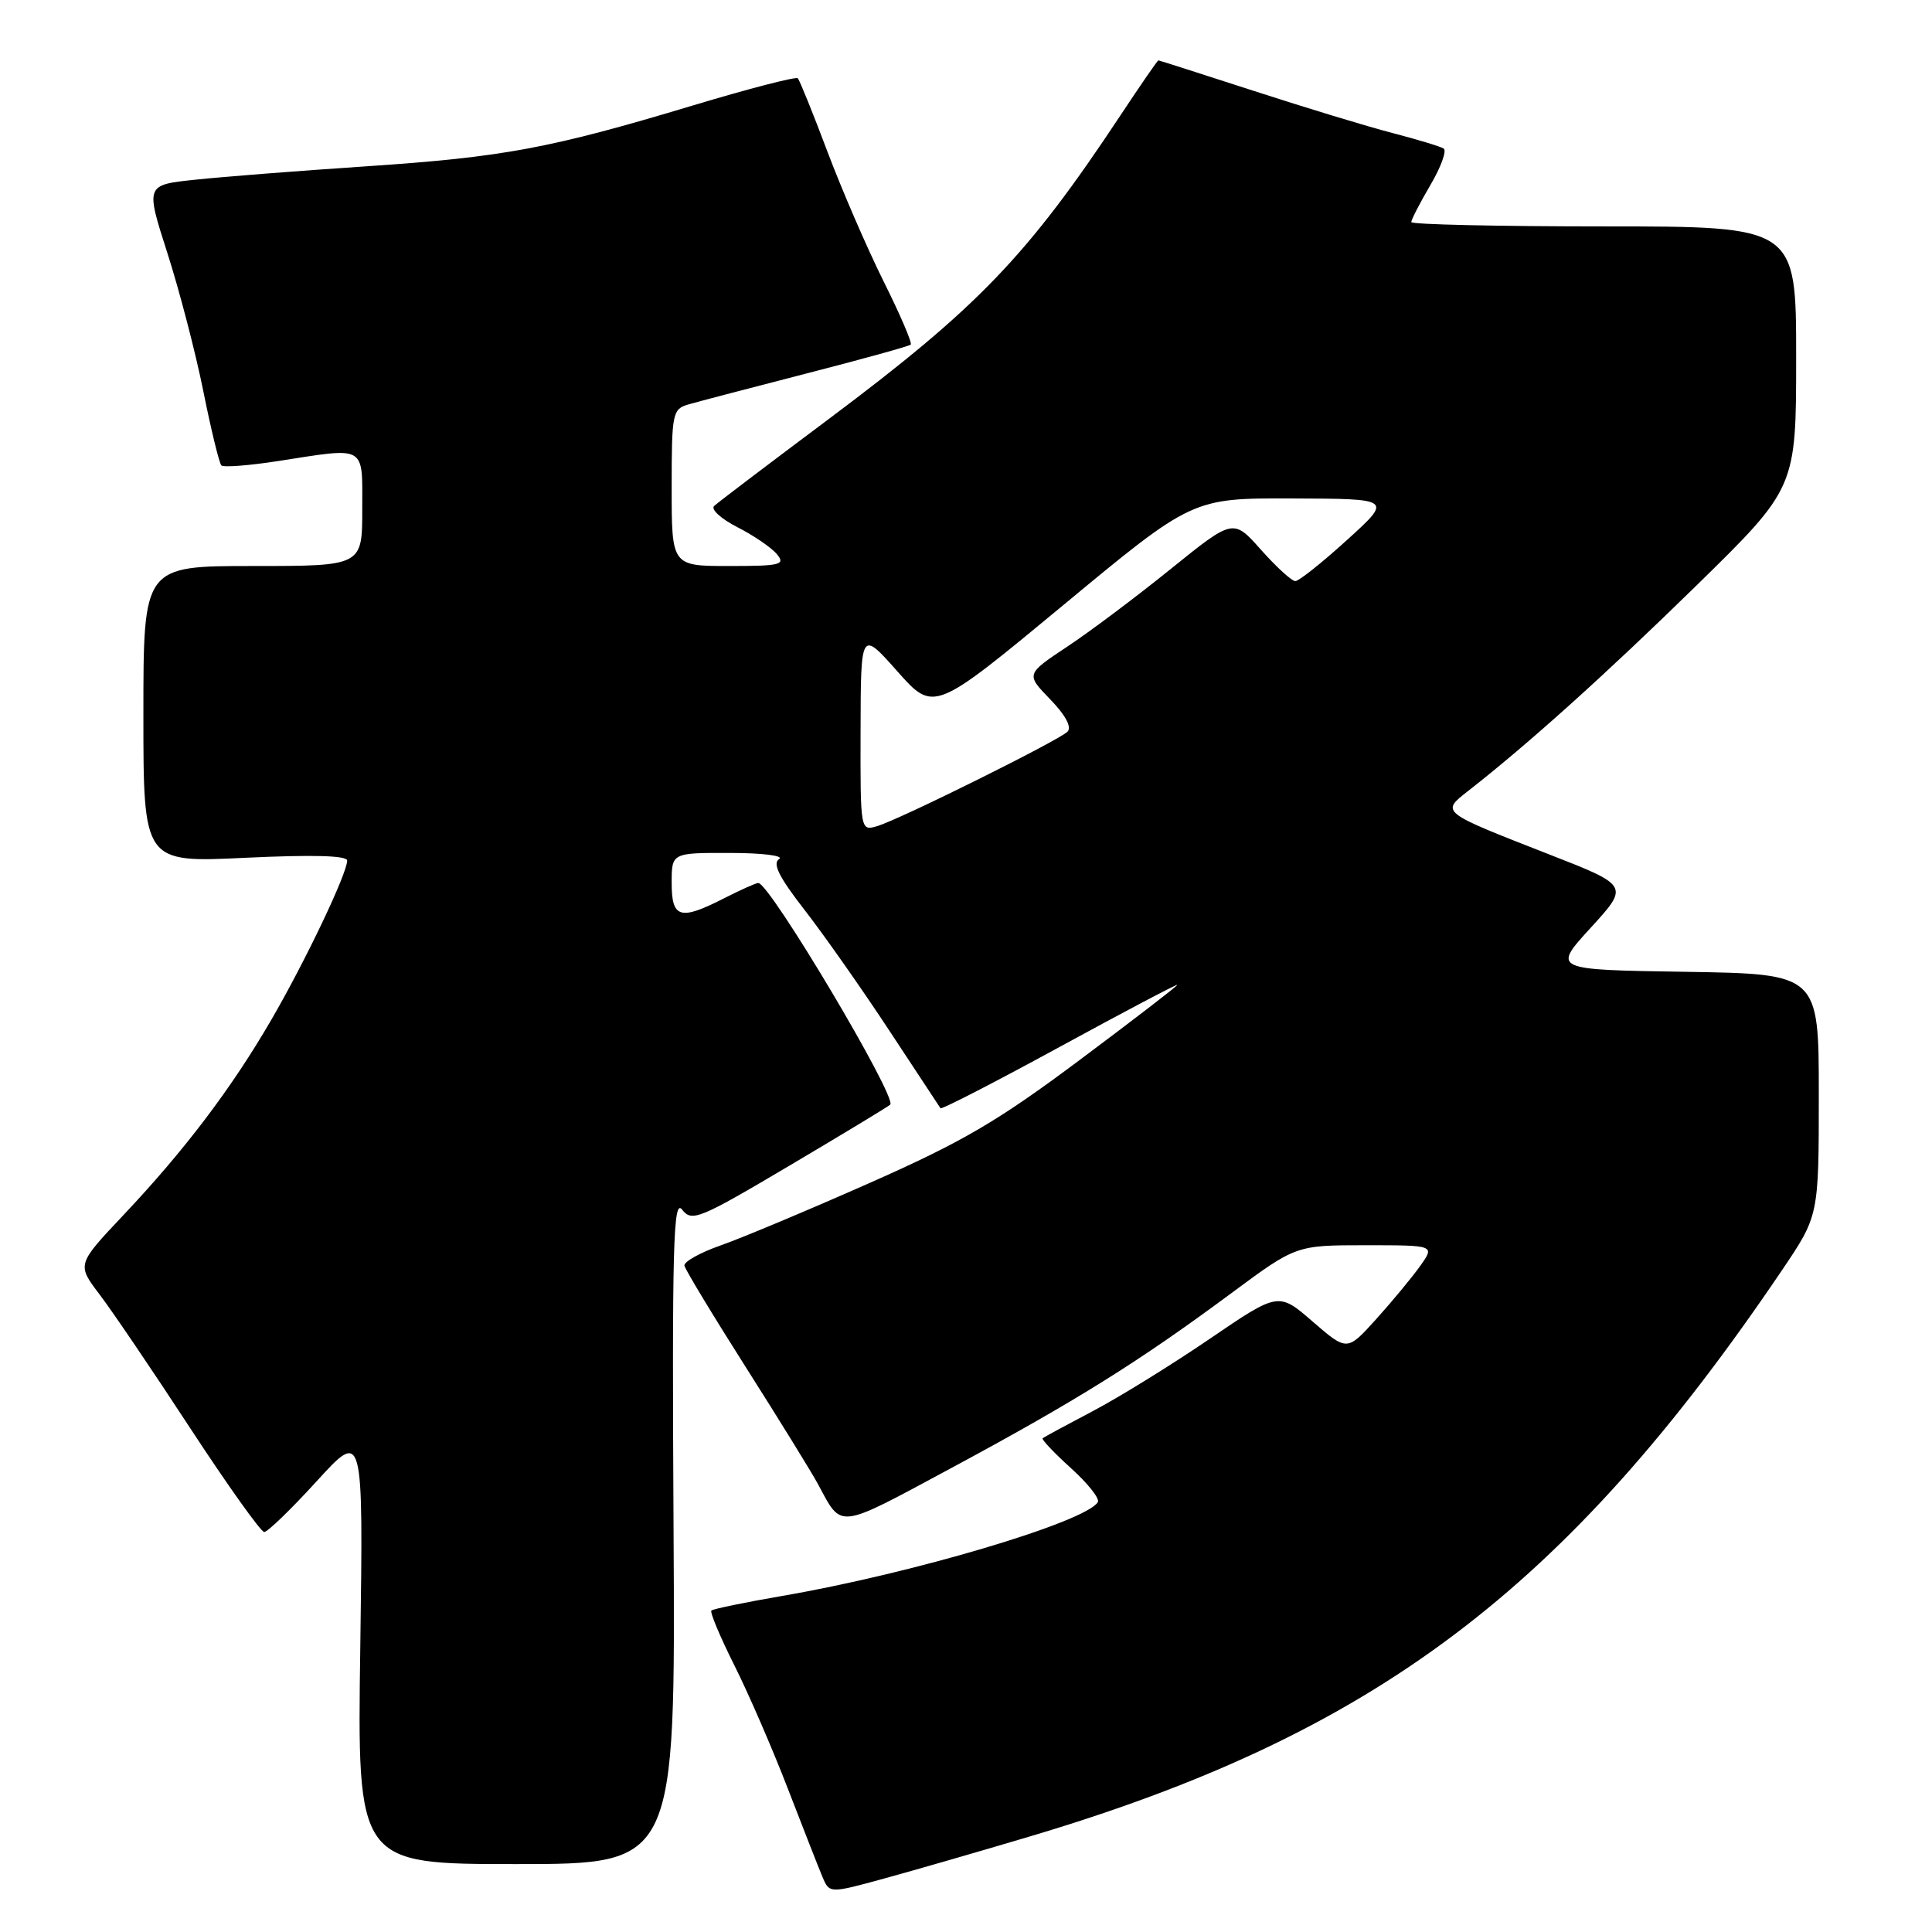 <?xml version="1.0" encoding="UTF-8" standalone="no"?>
<!DOCTYPE svg PUBLIC "-//W3C//DTD SVG 1.1//EN" "http://www.w3.org/Graphics/SVG/1.1/DTD/svg11.dtd" >
<svg xmlns="http://www.w3.org/2000/svg" xmlns:xlink="http://www.w3.org/1999/xlink" version="1.1" viewBox="0 0 256 256">
 <g >
 <path fill="currentColor"
d=" M 136.29 243.39 C 182.11 229.78 207.44 210.72 236.13 168.30 C 241.00 161.09 241.00 161.09 241.00 145.07 C 241.00 129.05 241.00 129.05 223.34 128.77 C 205.69 128.50 205.69 128.50 210.79 122.92 C 215.88 117.35 215.88 117.35 205.19 113.18 C 190.83 107.57 190.91 107.64 194.53 104.81 C 202.49 98.59 212.72 89.39 224.75 77.62 C 238.00 64.65 238.00 64.65 238.00 47.33 C 238.00 30.00 238.00 30.00 212.50 30.00 C 198.47 30.00 187.00 29.74 187.00 29.43 C 187.00 29.11 188.14 26.90 189.54 24.51 C 190.94 22.13 191.73 19.95 191.29 19.68 C 190.84 19.40 187.79 18.48 184.49 17.62 C 181.20 16.77 172.92 14.25 166.09 12.03 C 159.27 9.82 153.60 8.00 153.49 8.00 C 153.38 8.00 151.13 11.26 148.49 15.25 C 136.13 33.92 129.64 40.67 109.87 55.48 C 101.97 61.39 95.11 66.59 94.63 67.04 C 94.15 67.48 95.53 68.74 97.70 69.85 C 99.86 70.95 102.22 72.56 102.94 73.43 C 104.11 74.83 103.44 75.00 96.62 75.00 C 89.00 75.00 89.00 75.00 89.00 64.62 C 89.00 54.71 89.10 54.20 91.25 53.58 C 92.49 53.22 99.53 51.38 106.89 49.48 C 114.26 47.59 120.46 45.87 120.68 45.66 C 120.89 45.44 119.28 41.69 117.10 37.32 C 114.92 32.94 111.56 25.19 109.64 20.09 C 107.72 14.99 105.95 10.62 105.71 10.37 C 105.46 10.13 99.20 11.75 91.79 13.98 C 72.89 19.67 66.72 20.82 48.50 22.04 C 39.70 22.63 29.53 23.42 25.89 23.81 C 19.28 24.50 19.28 24.50 22.17 33.50 C 23.76 38.45 25.91 46.70 26.94 51.83 C 27.97 56.96 29.05 61.38 29.33 61.67 C 29.61 61.95 33.00 61.69 36.86 61.09 C 48.67 59.26 48.00 58.87 48.00 67.50 C 48.00 75.00 48.00 75.00 33.50 75.00 C 19.00 75.00 19.00 75.00 19.00 94.66 C 19.00 114.31 19.00 114.31 32.50 113.66 C 41.39 113.24 46.00 113.36 46.00 114.03 C 46.00 115.74 40.49 127.31 35.96 135.11 C 30.70 144.18 24.47 152.41 16.35 161.01 C 10.18 167.55 10.18 167.55 13.20 171.53 C 14.86 173.71 20.27 181.69 25.21 189.25 C 30.16 196.81 34.57 203.00 35.01 203.00 C 35.46 203.00 38.60 199.96 41.98 196.25 C 48.14 189.50 48.14 189.50 47.74 218.25 C 47.33 247.00 47.33 247.00 68.42 247.00 C 89.50 247.00 89.50 247.00 89.25 202.75 C 89.04 164.97 89.21 158.76 90.38 160.28 C 91.67 161.94 92.63 161.55 104.63 154.44 C 111.71 150.25 117.71 146.62 117.96 146.37 C 118.91 145.43 101.99 117.00 100.48 117.00 C 100.17 117.00 98.16 117.90 96.00 119.00 C 90.11 122.01 89.00 121.69 89.00 117.00 C 89.00 113.00 89.00 113.00 96.75 113.02 C 101.01 113.02 103.93 113.39 103.24 113.83 C 102.32 114.41 103.23 116.23 106.60 120.56 C 109.14 123.83 114.18 131.00 117.80 136.50 C 121.42 142.00 124.49 146.66 124.62 146.85 C 124.76 147.04 131.87 143.38 140.43 138.71 C 148.99 134.04 156.00 130.35 156.00 130.50 C 156.00 130.66 150.15 135.16 143.00 140.50 C 132.19 148.58 127.52 151.31 115.25 156.74 C 107.14 160.33 98.25 164.06 95.50 165.02 C 92.75 165.98 90.59 167.20 90.69 167.71 C 90.80 168.23 94.47 174.31 98.86 181.22 C 103.25 188.13 107.53 195.07 108.38 196.64 C 111.63 202.65 110.73 202.76 126.13 194.48 C 142.60 185.62 150.94 180.41 163.11 171.39 C 171.73 165.00 171.73 165.00 180.93 165.00 C 190.14 165.00 190.14 165.00 188.18 167.75 C 187.10 169.26 184.48 172.43 182.36 174.78 C 178.50 179.06 178.50 179.06 173.95 175.13 C 169.41 171.19 169.41 171.19 160.27 177.42 C 155.25 180.84 148.30 185.14 144.82 186.97 C 141.34 188.80 138.35 190.42 138.16 190.57 C 137.97 190.72 139.66 192.50 141.90 194.53 C 144.15 196.56 145.75 198.59 145.47 199.04 C 143.84 201.69 120.80 208.53 103.58 211.48 C 98.67 212.33 94.48 213.19 94.26 213.41 C 94.05 213.62 95.41 216.88 97.30 220.65 C 99.19 224.42 102.38 231.78 104.39 237.00 C 106.41 242.22 108.47 247.49 108.98 248.70 C 109.91 250.90 109.91 250.90 117.21 248.90 C 121.22 247.80 129.81 245.32 136.29 243.39 Z  M 114.03 96.82 C 114.06 83.50 114.06 83.50 118.90 88.95 C 123.73 94.39 123.73 94.39 140.87 80.20 C 158.00 66.00 158.00 66.00 171.25 66.05 C 184.50 66.09 184.50 66.09 178.50 71.54 C 175.20 74.54 172.11 77.00 171.64 77.00 C 171.16 77.00 169.12 75.13 167.09 72.85 C 163.41 68.71 163.41 68.71 155.13 75.39 C 150.58 79.07 144.40 83.71 141.39 85.70 C 135.93 89.33 135.93 89.33 139.16 92.67 C 141.19 94.76 142.04 96.35 141.45 96.95 C 140.25 98.14 119.26 108.56 116.25 109.46 C 114.00 110.13 114.00 110.13 114.03 96.82 Z "/>
</g>
</svg>